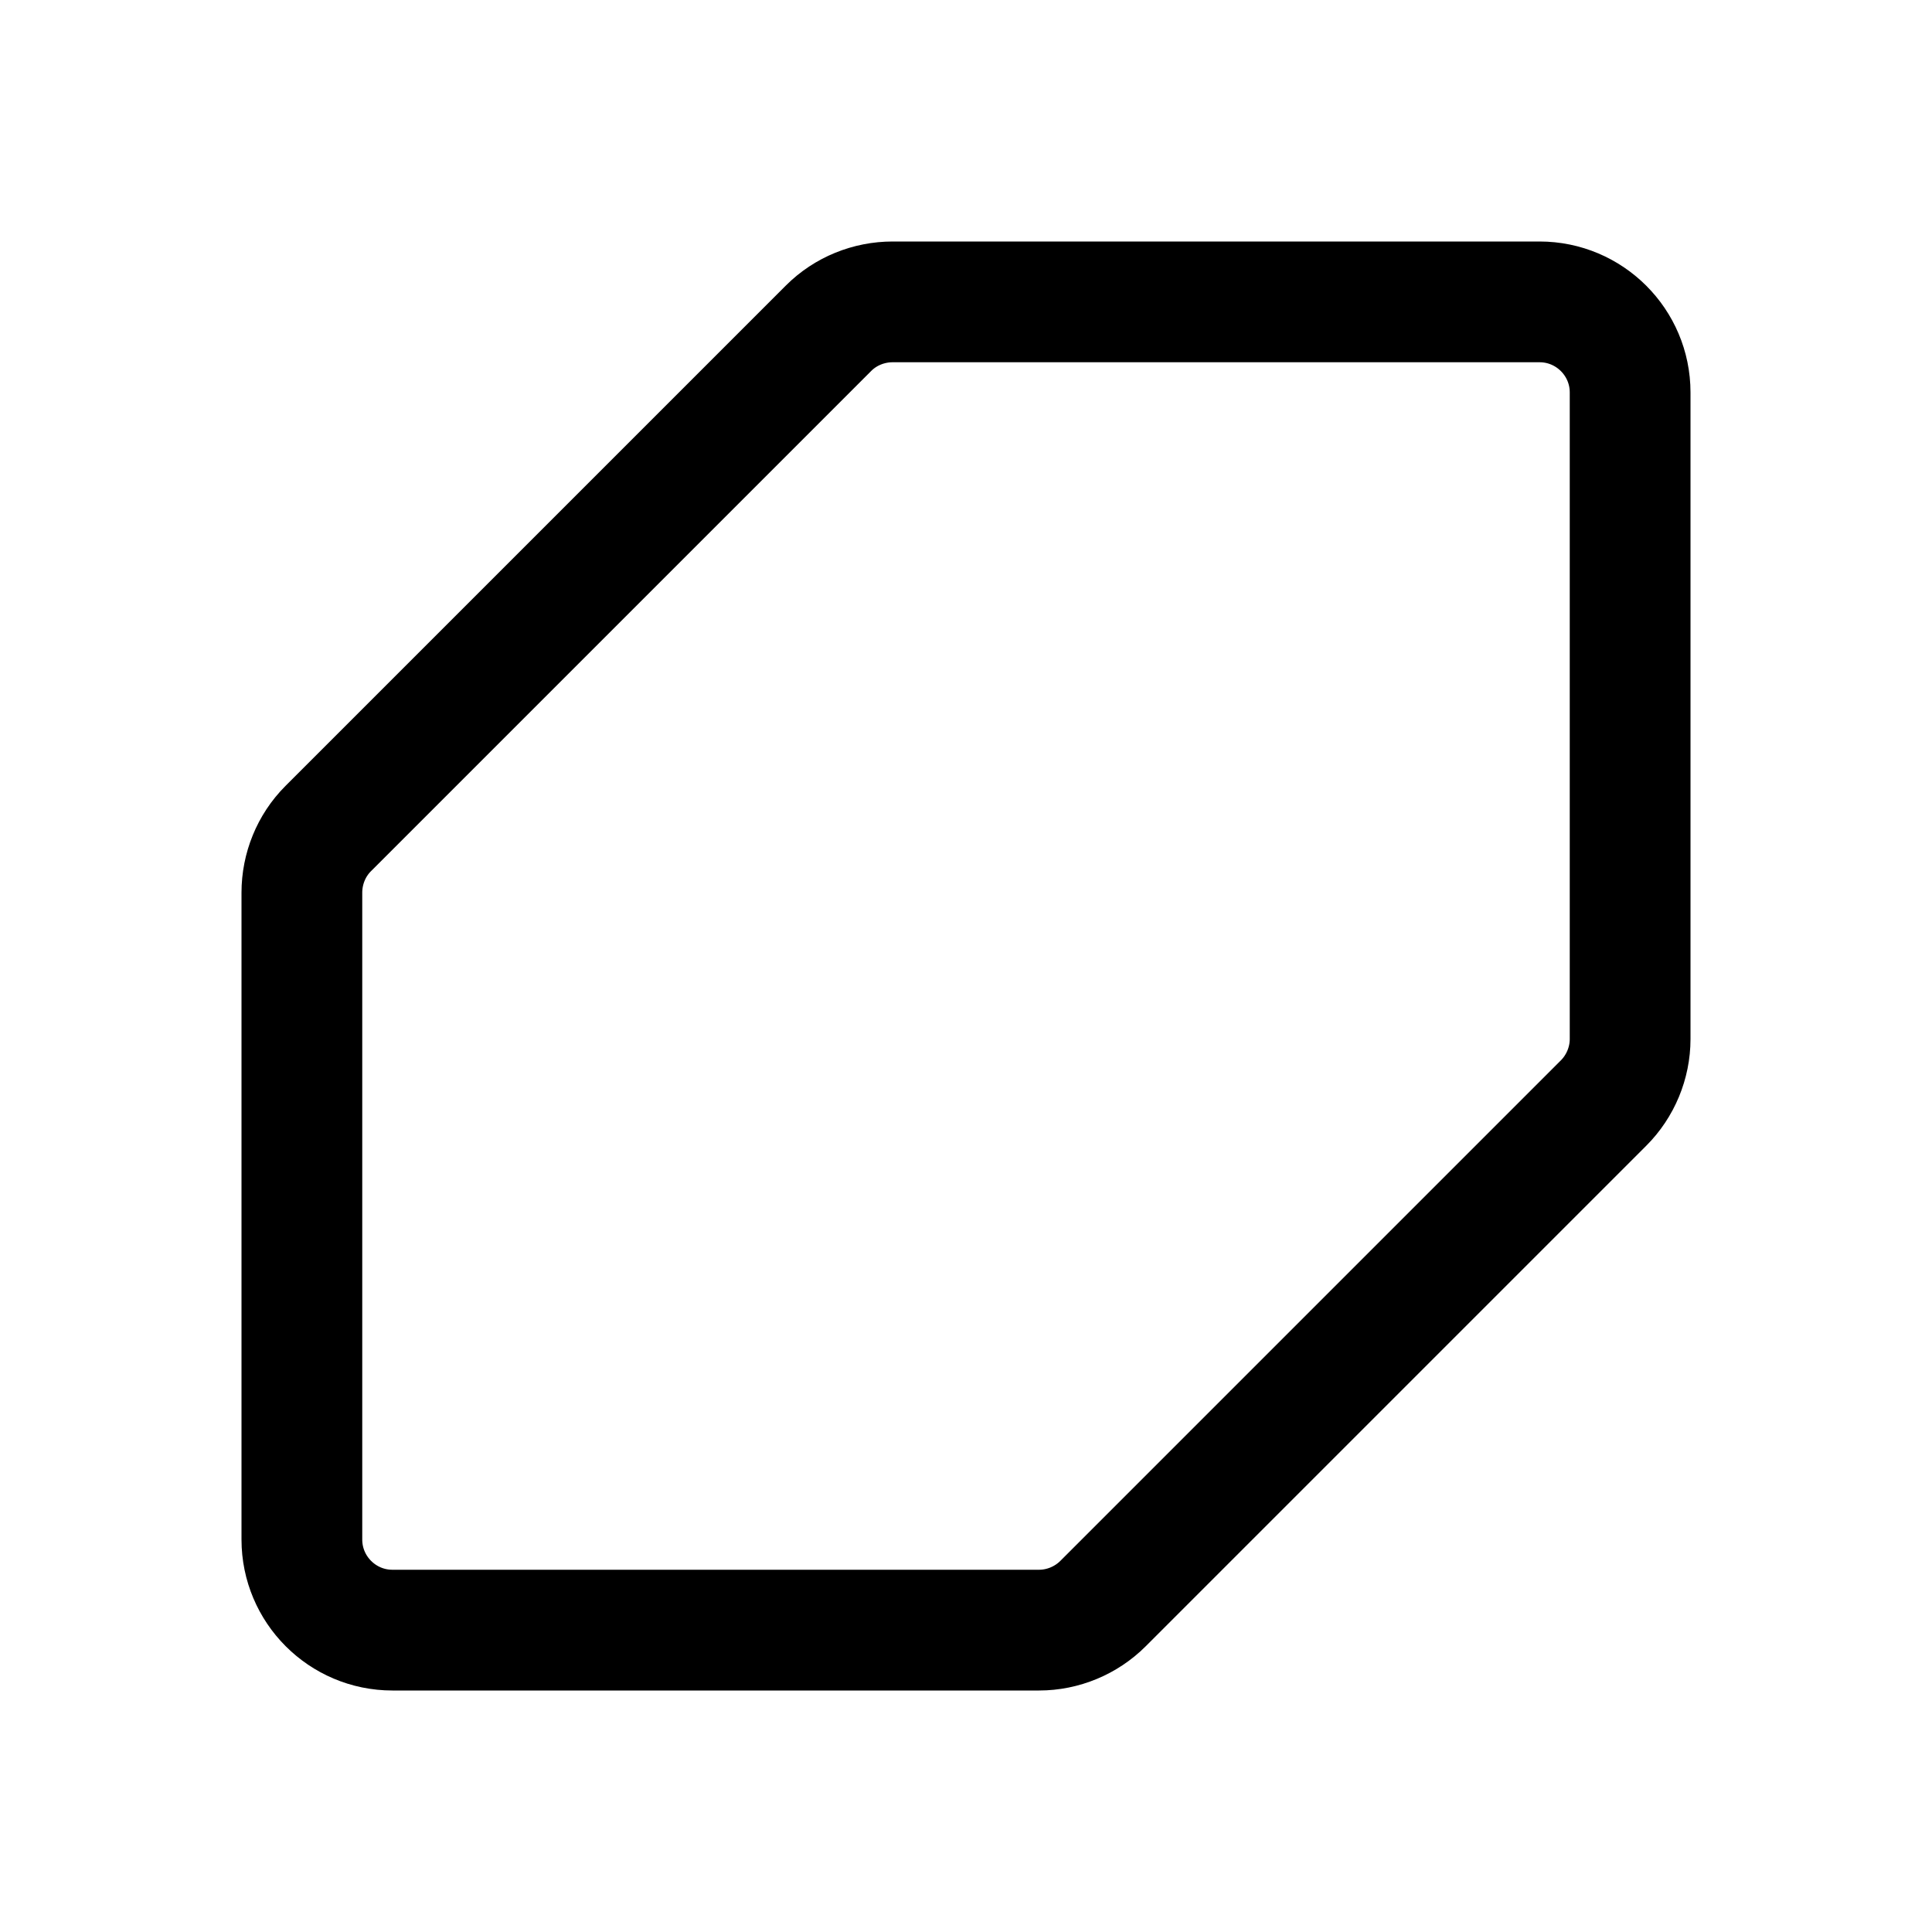 <svg width="64" height="64" viewBox="0 0 64 64" fill="none" xmlns="http://www.w3.org/2000/svg" xmlns:xlink="http://www.w3.org/1999/xlink">
	<desc>
			Created with Pixso.
	</desc>
	<defs/>
	<rect id="logo-bordered" width="64" height="64" fill="#FFFFFF" fill-opacity="0"/>
	<path id="logo" d="M10.87 27.45C10.31 28.01 10 28.78 10 29.57L10 51C10 52.65 11.34 54 13 54L34.42 54C35.21 54 35.98 53.68 36.54 53.12L53.12 36.54C53.68 35.98 54 35.21 54 34.42L54 13C54 11.34 52.65 10 51 10L29.57 10C28.78 10 28.01 10.31 27.45 10.87L10.87 27.45Z" stroke="#000000" stroke-opacity="1" stroke-width="4"/>
</svg>
